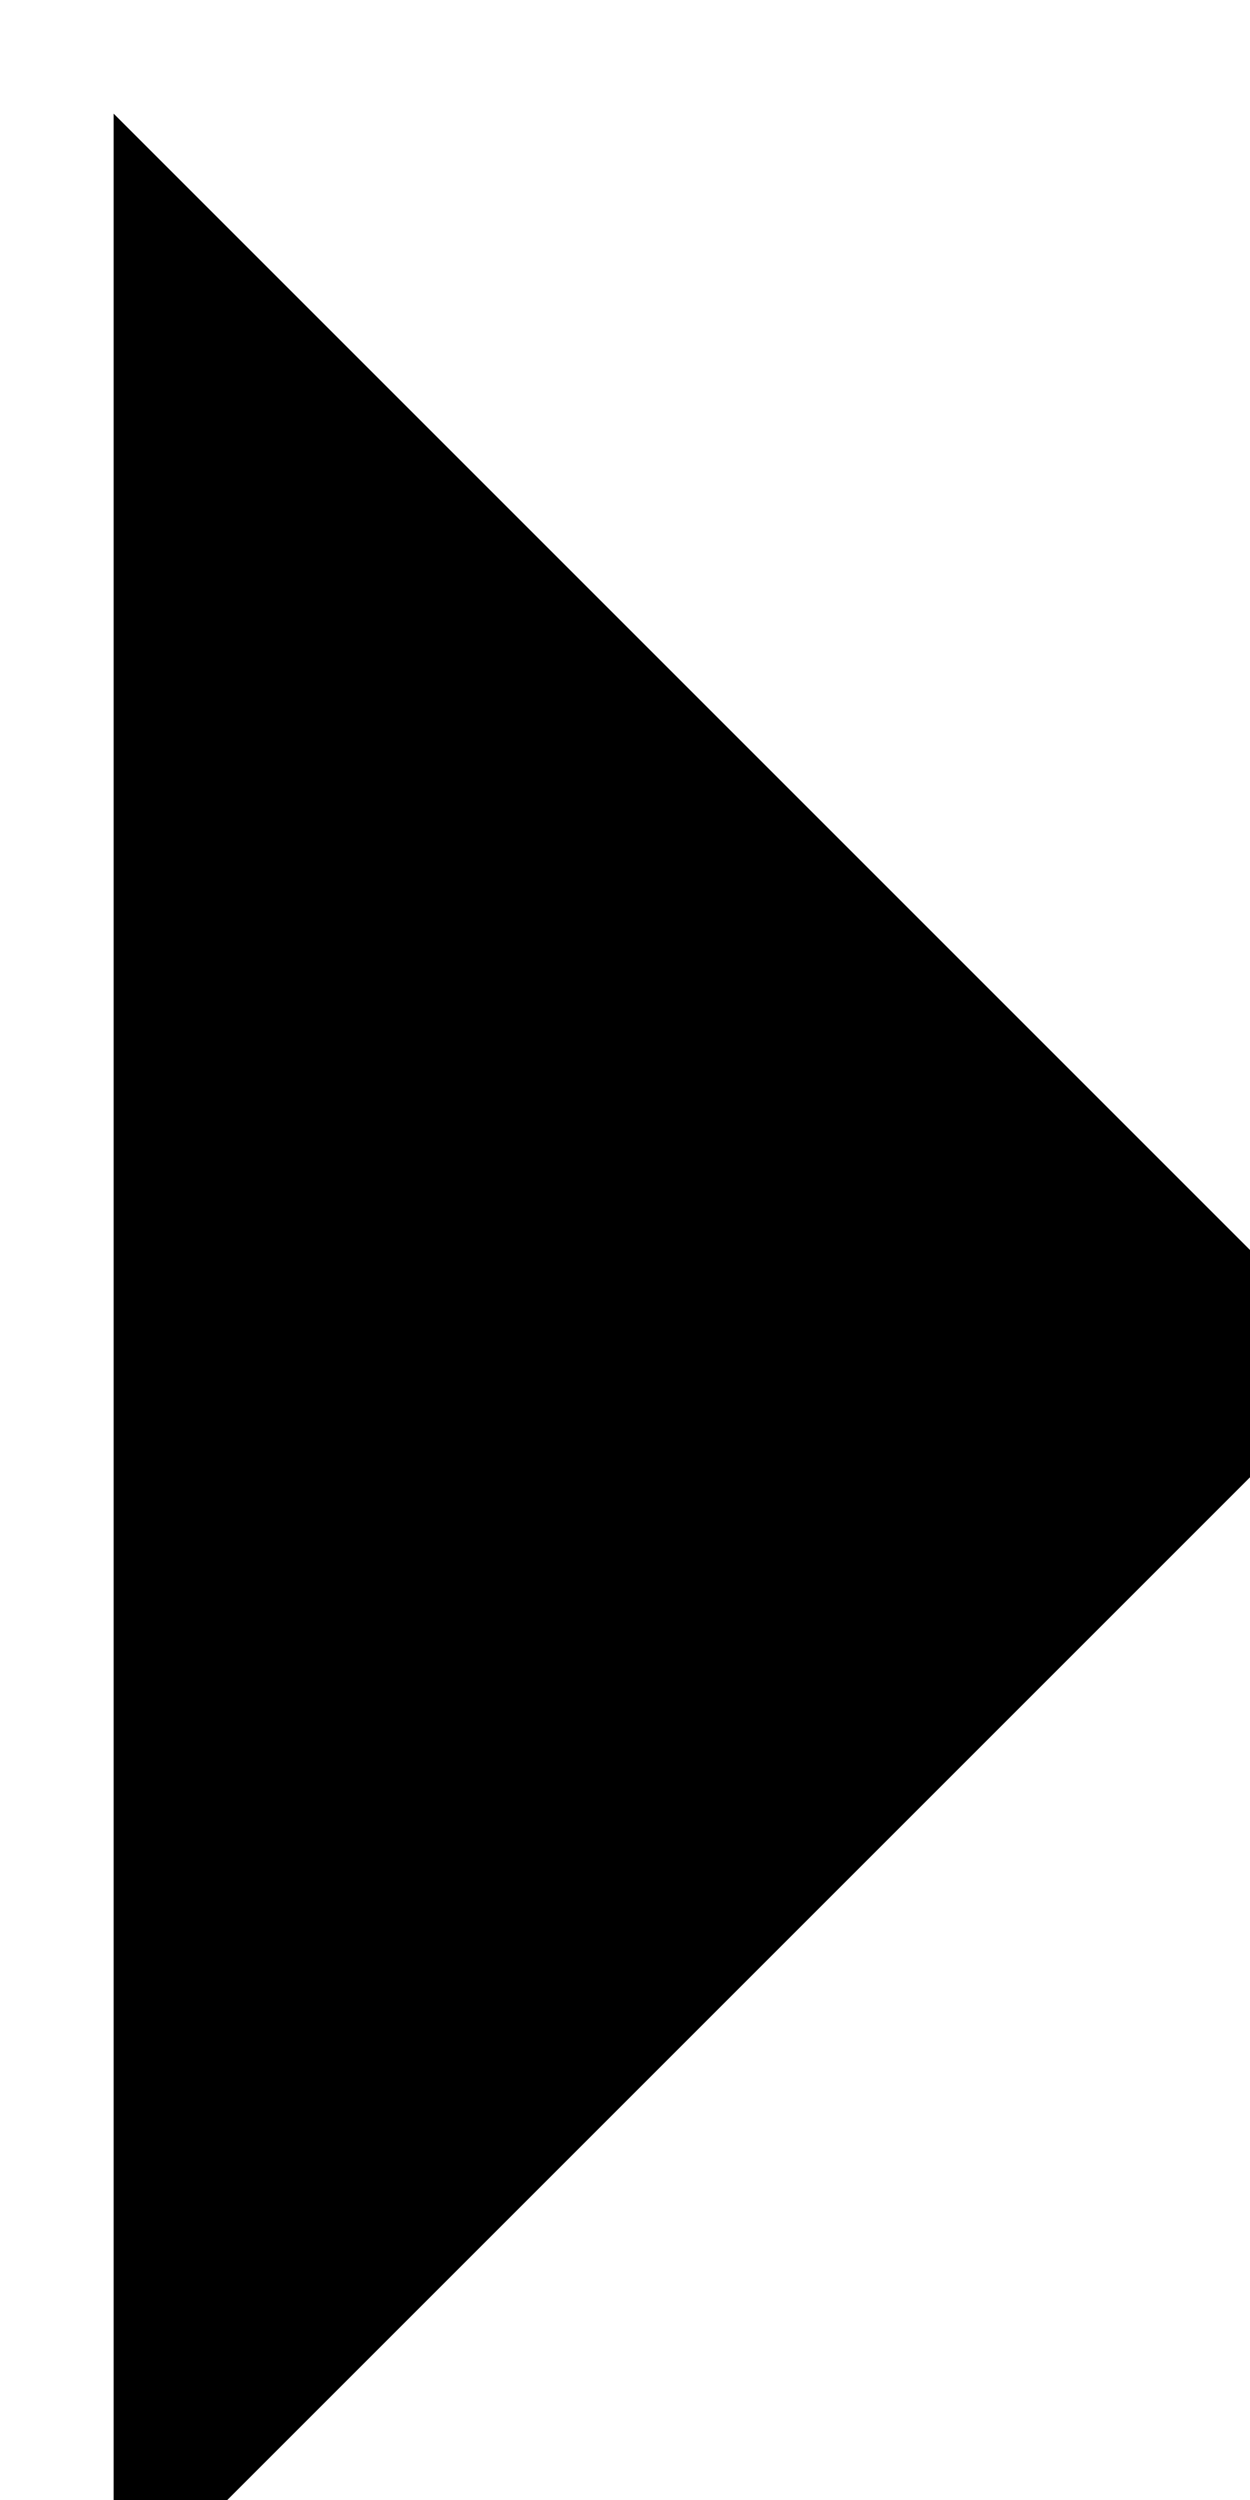 <?xml version="1.0" encoding="UTF-8" standalone="no"?>
<svg width="22px" height="44px" viewBox="0 0 22 44" version="1.1" xmlns="http://www.w3.org/2000/svg" xmlns:xlink="http://www.w3.org/1999/xlink">
	<defs xmlns="http://www.w3.org/2000/svg">

		<style type="text/css">
		      <![CDATA[
		        .filtered{
		          filter: url(#dropshadow);
		        }
		      ]]>
	    </style>

		<filter id="dropshadow" height="130%">
		  <feGaussianBlur in="SourceAlpha" stdDeviation="3"/> 
		  <feOffset dx="2" dy="2" result="offsetblur"/>
		  <feComponentTransfer>
		    <feFuncA type="linear" slope="0.2"/>
		  </feComponentTransfer>
		  <feMerge> 
		    <feMergeNode/>
		    <feMergeNode in="SourceGraphic"/> 
		  </feMerge>
		</filter>
	</defs>


    <path class="filtered" d="M0,44 L0,0 L22,22 L0,44 L0,44 Z" id="arrow-next"></path>

</svg>
